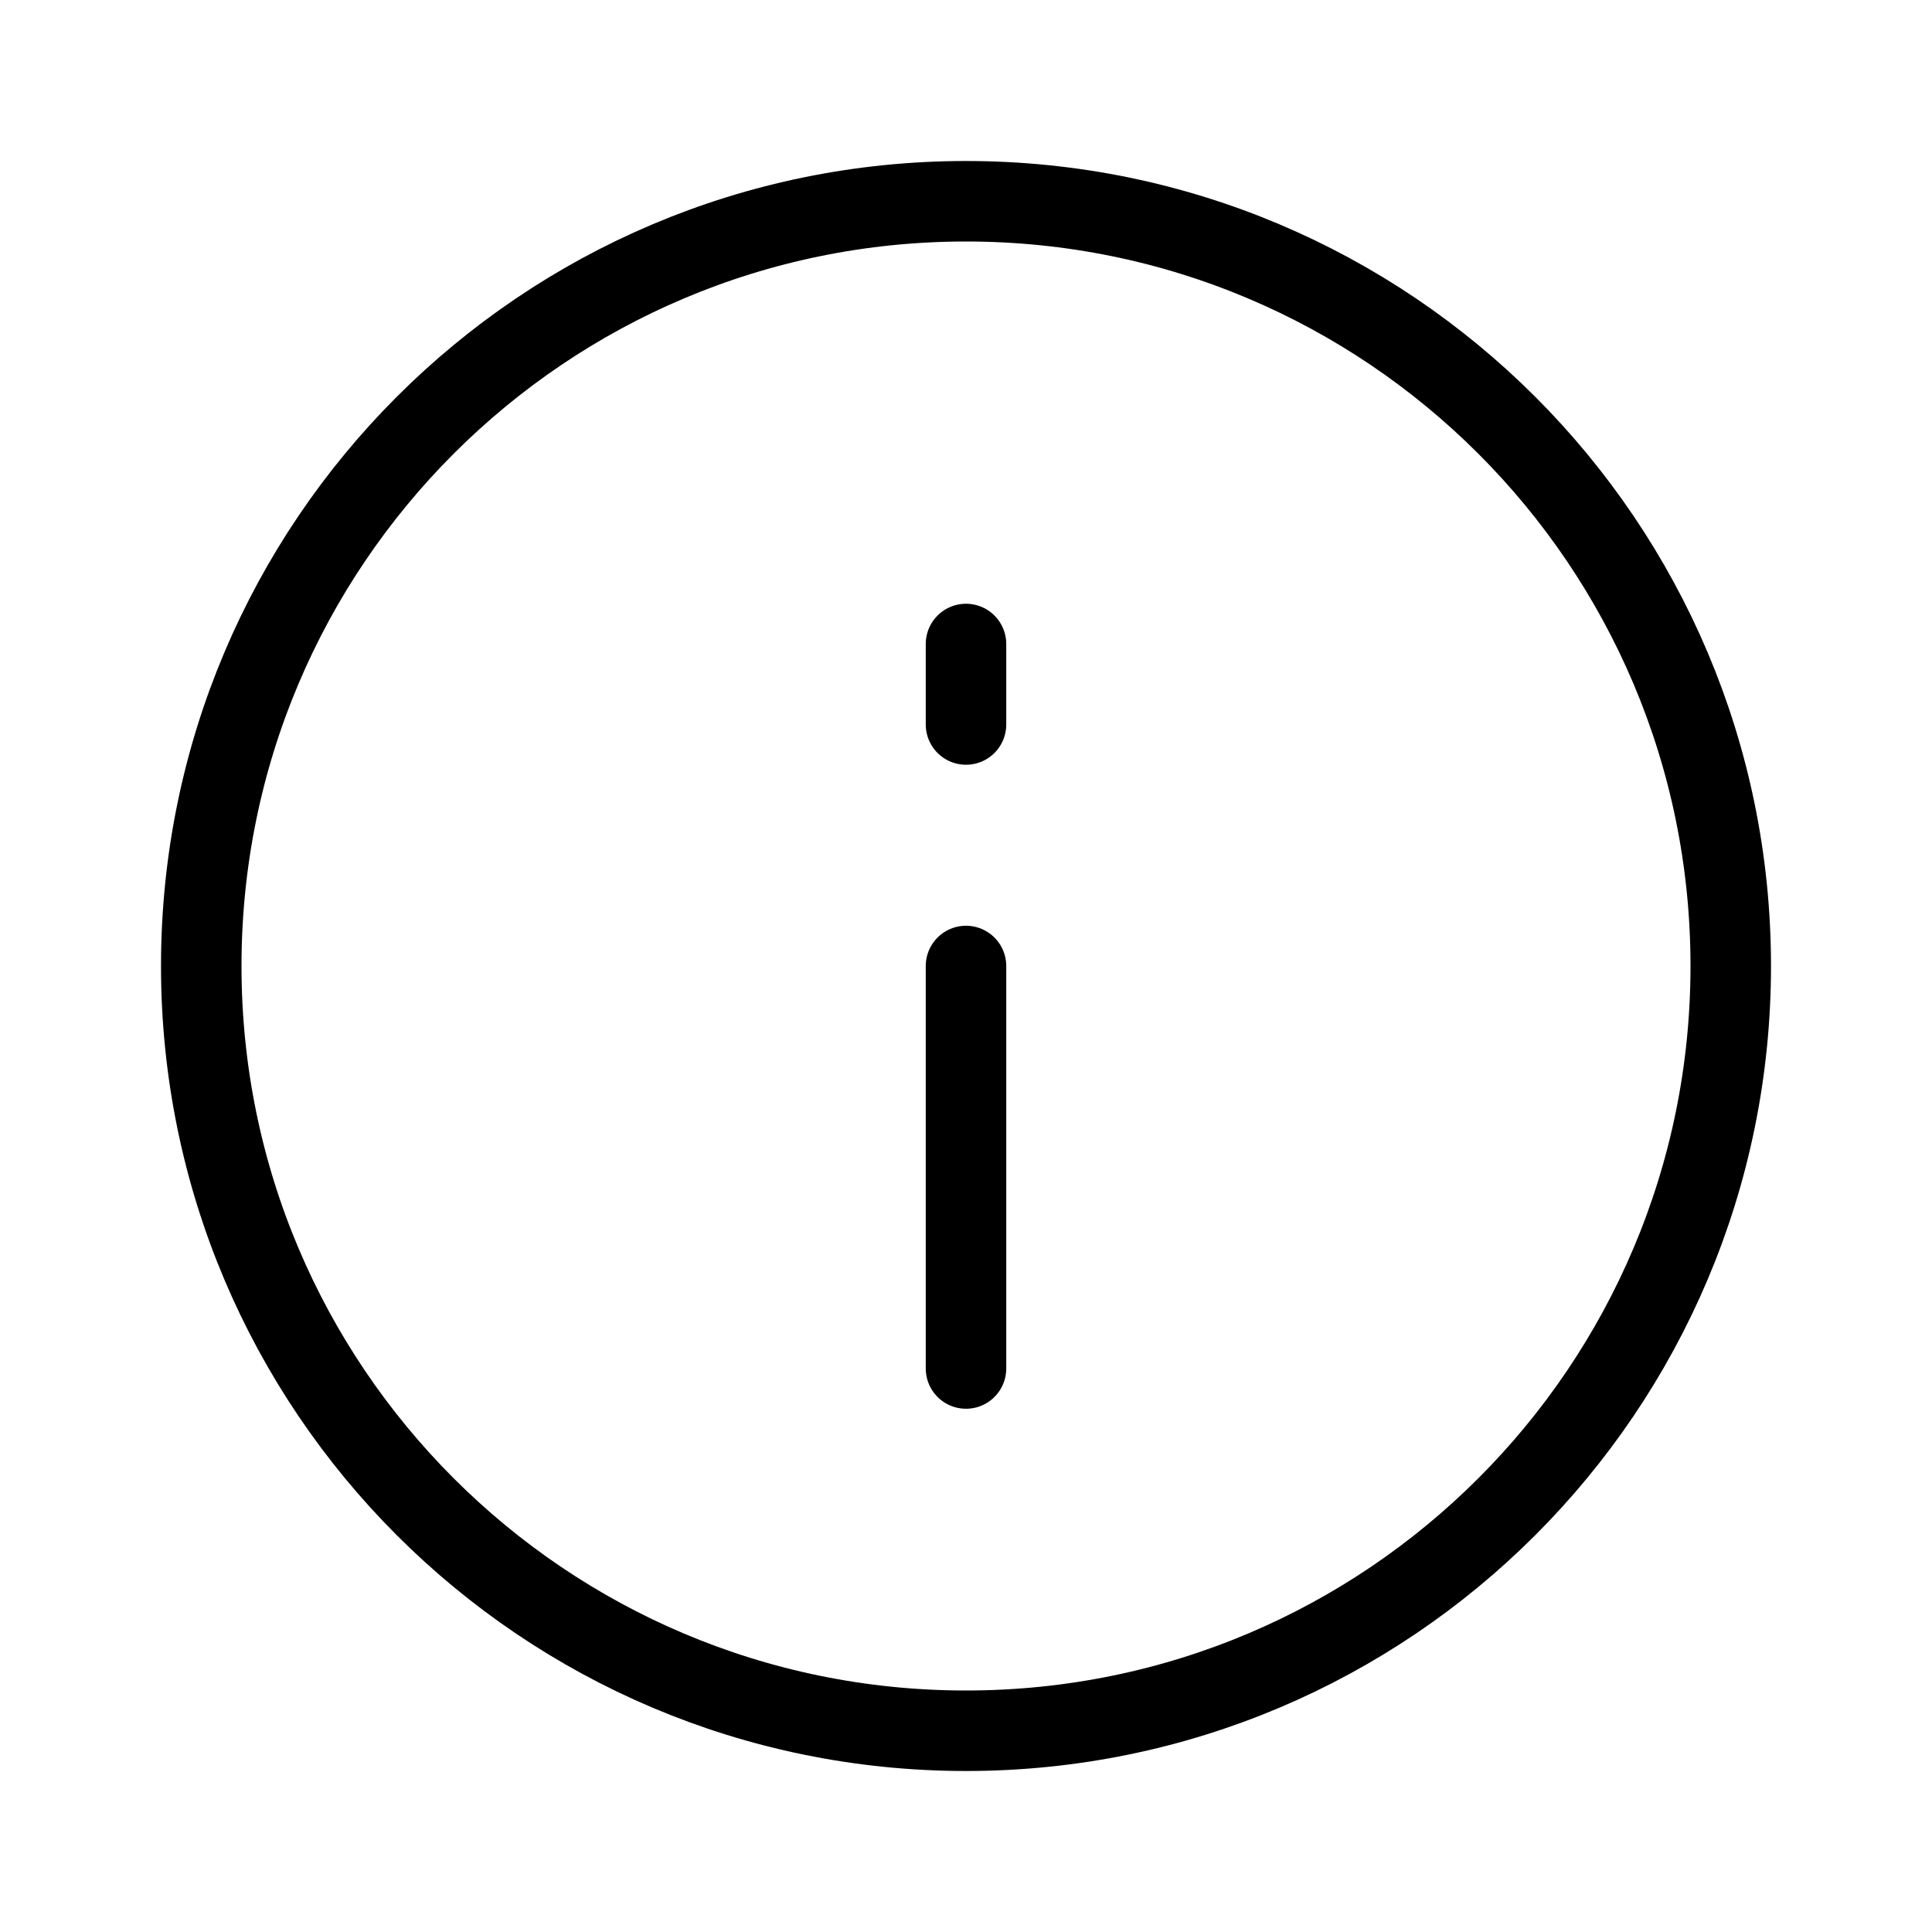 <svg width="24" height="24" viewBox="0 0 24 24" fill="none" xmlns="http://www.w3.org/2000/svg">
<path d="M21.5 12C21.5 17.247 17.247 21.5 12 21.5C6.753 21.5 2.5 17.247 2.5 12C2.5 6.753 6.753 2.5 12 2.5C17.247 2.5 21.5 6.753 21.5 12Z" stroke="black" stroke-linecap="round" stroke-linejoin="round"/>
<path d="M12 17V12" stroke="black" stroke-linecap="round" stroke-linejoin="round"/>
<path d="M12 8V9" stroke="black" stroke-linecap="round"/>
</svg>
